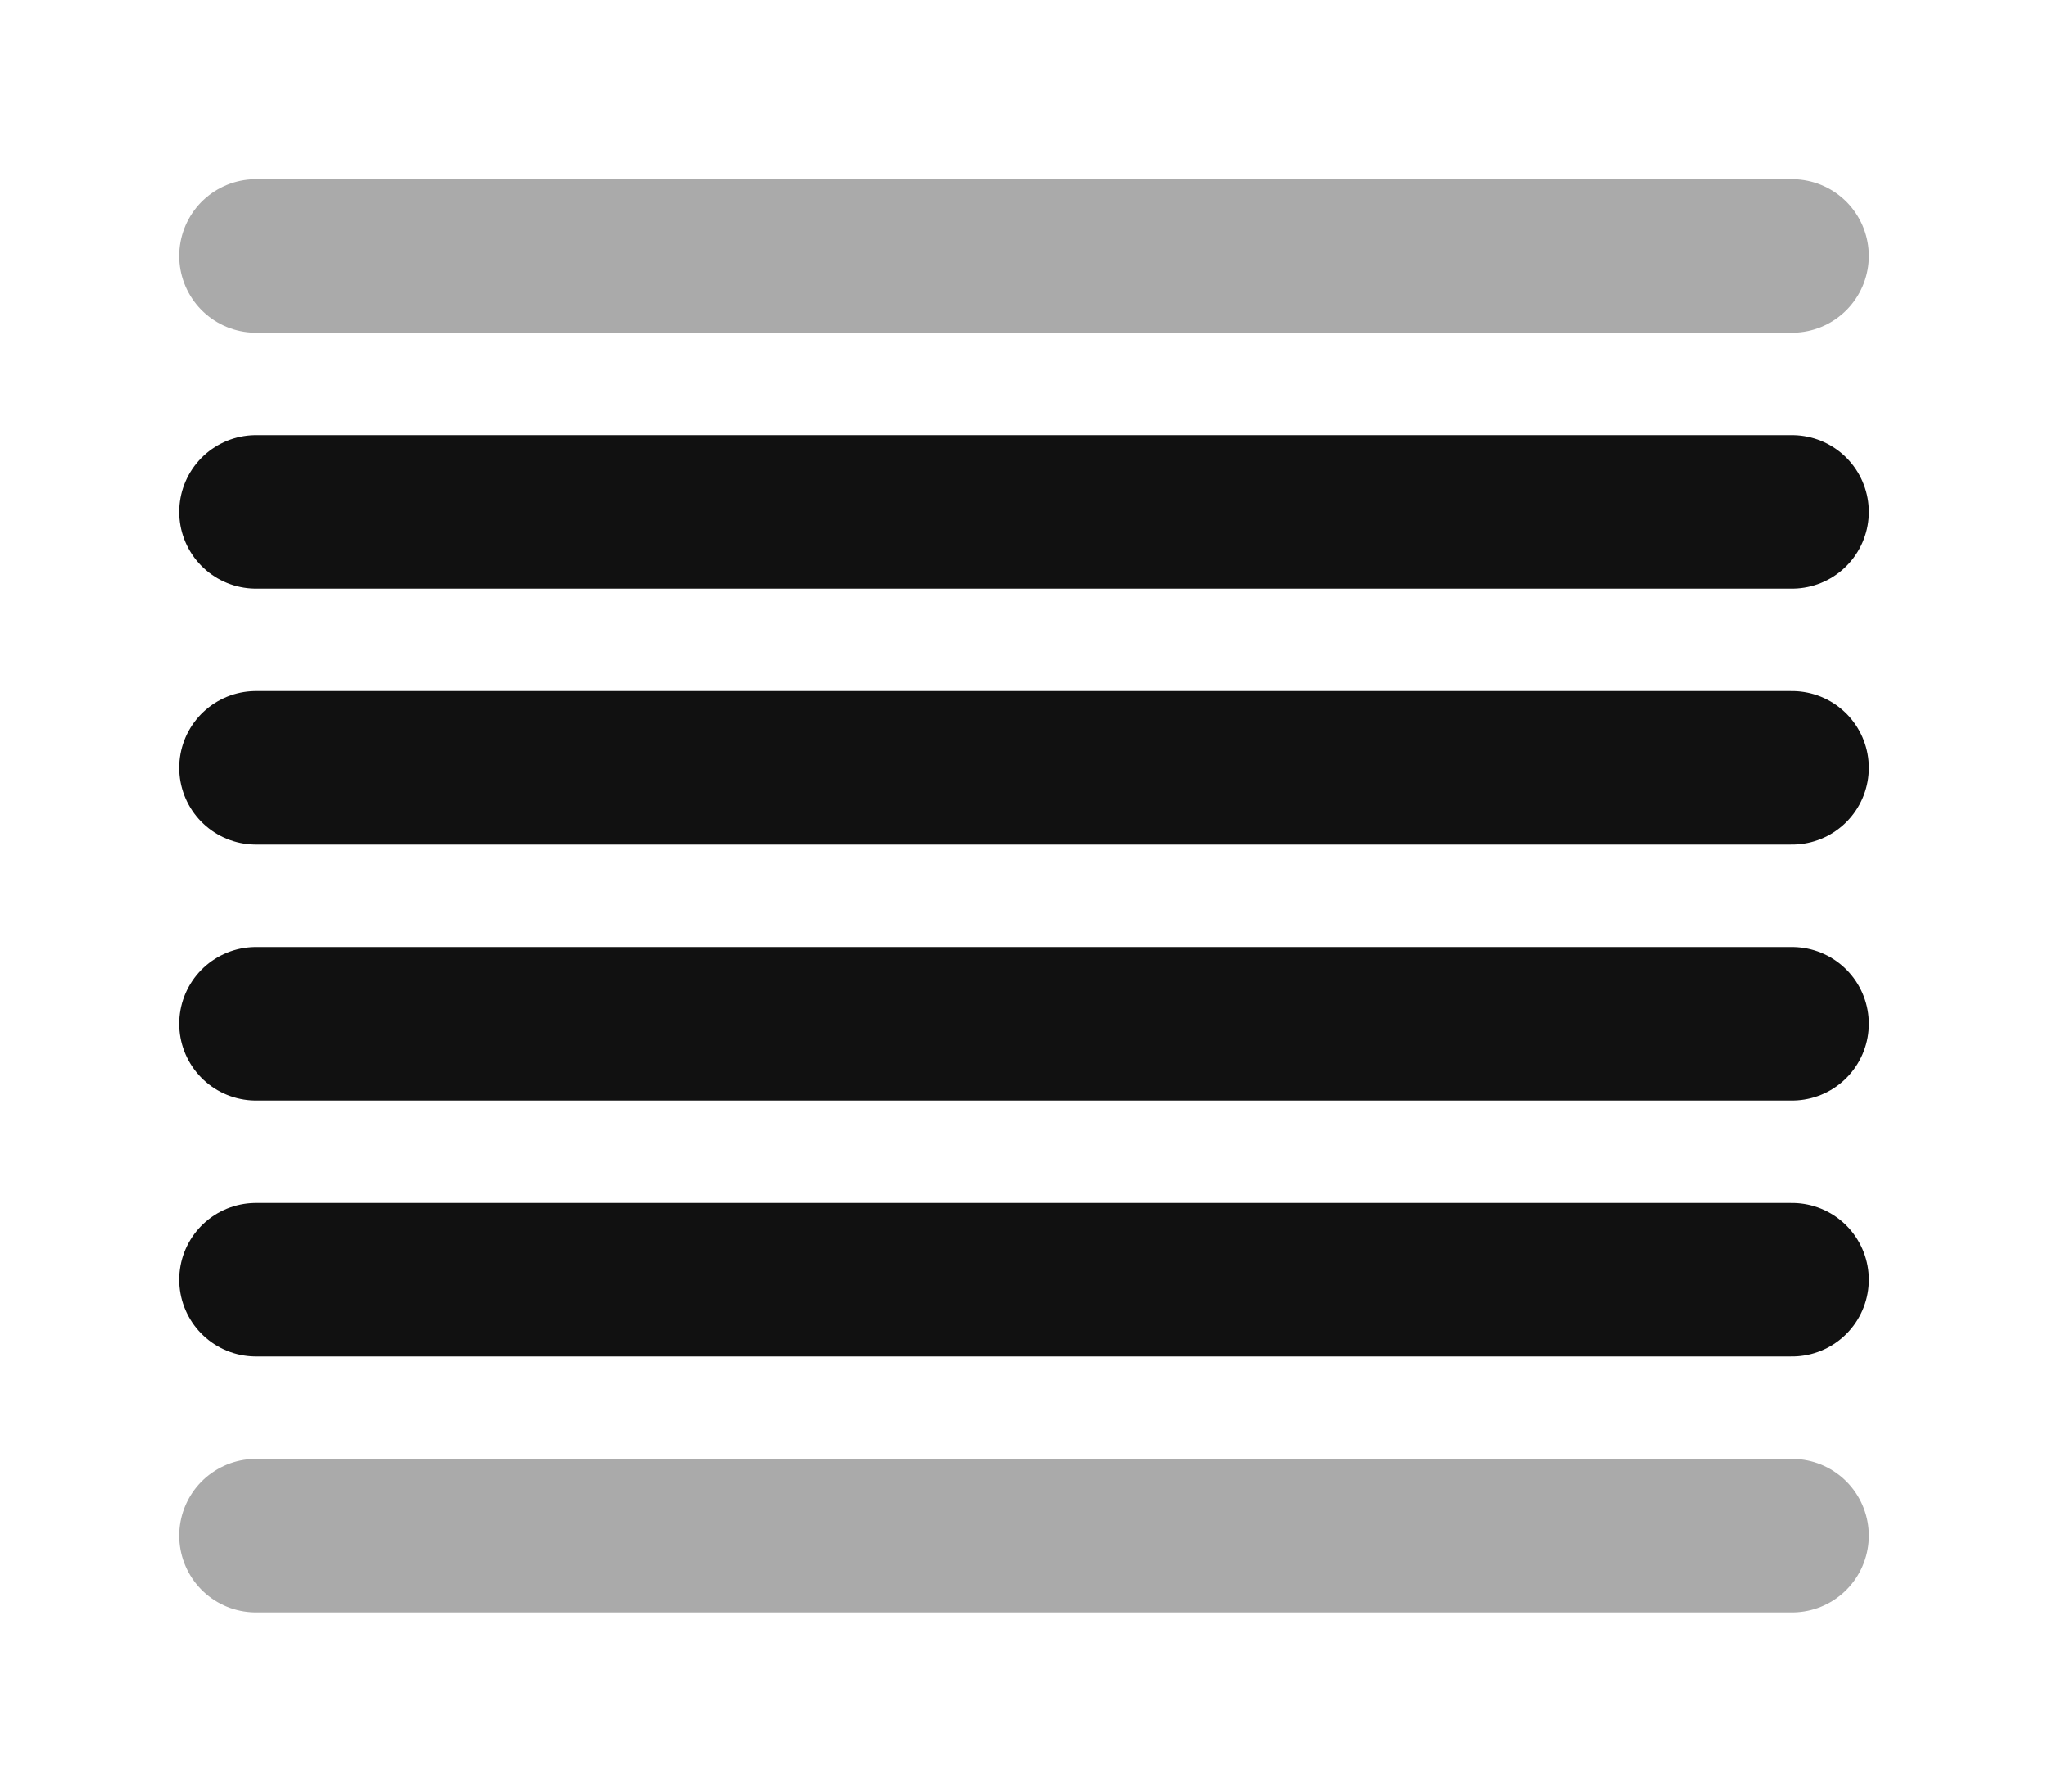 <?xml version="1.0" encoding="UTF-8"?>
<svg shape-rendering="geometricPrecision" width="40px" height="35px" viewBox="0 0 40 35" version="1.1" xmlns="http://www.w3.org/2000/svg" xmlns:xlink="http://www.w3.org/1999/xlink">
    <!-- Generator: Sketch 53.2 (72643) - https://sketchapp.com -->
    <title>2|4</title>
    <g >
        <line stroke-linecap="round" stroke="#aaa" x1="5" y1="5" x2="35" y2="5" stroke-width="3"></line>
        <line stroke-linecap="round" stroke="#111" x1="5" y1="10" x2="35" y2="10" stroke-width="3"></line>
        <line stroke-linecap="round" stroke="#111" x1="5" y1="15" x2="35" y2="15" stroke-width="3"></line>
        <line stroke-linecap="round" stroke="#111" x1="5" y1="20" x2="35" y2="20" stroke-width="3"></line>
        <line stroke-linecap="round" stroke="#111" x1="5" y1="25" x2="35" y2="25" stroke-width="3"></line>
        <line stroke-linecap="round" stroke="#aaa" x1="5" y1="30" x2="35" y2="30" stroke-width="3"></line>
    </g>
</svg>
